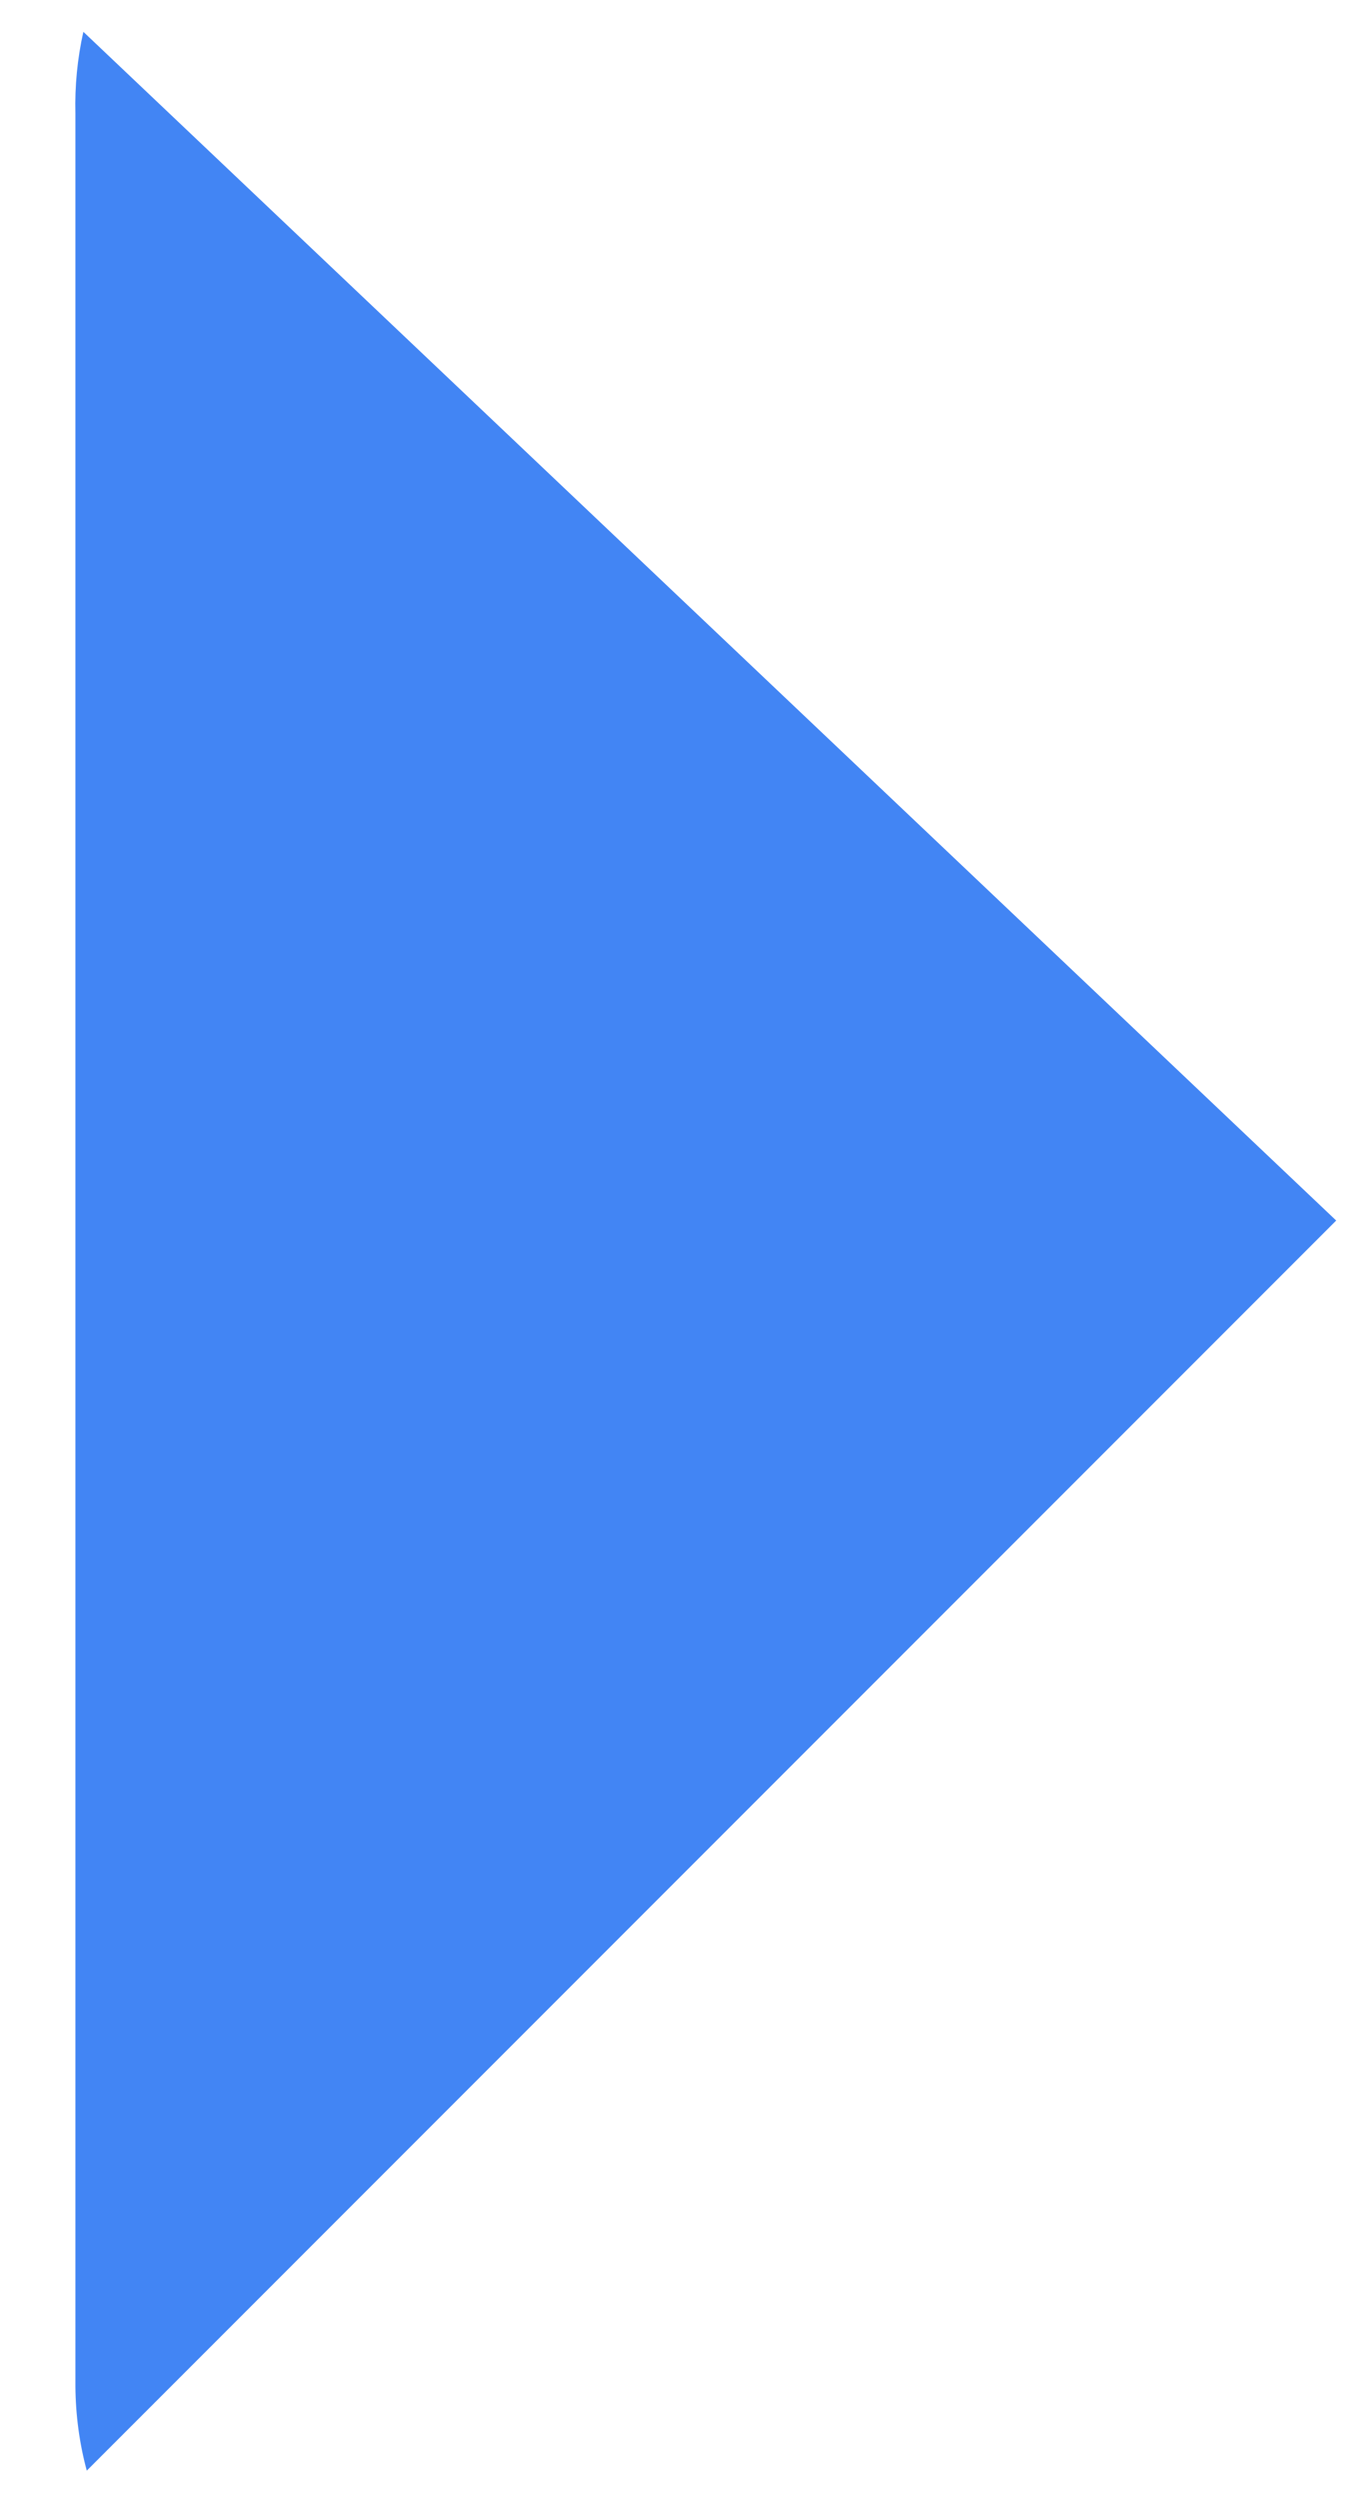 <svg width="12" height="22" viewBox="0 0 12 22" fill="none" xmlns="http://www.w3.org/2000/svg">
<path d="M0.734 0.28C0.681 0.516 0.658 0.758 0.664 1V21C0.666 21.25 0.699 21.499 0.764 21.74L11.764 10.74L0.734 0.28Z" fill="#4285F4"/>
</svg>
